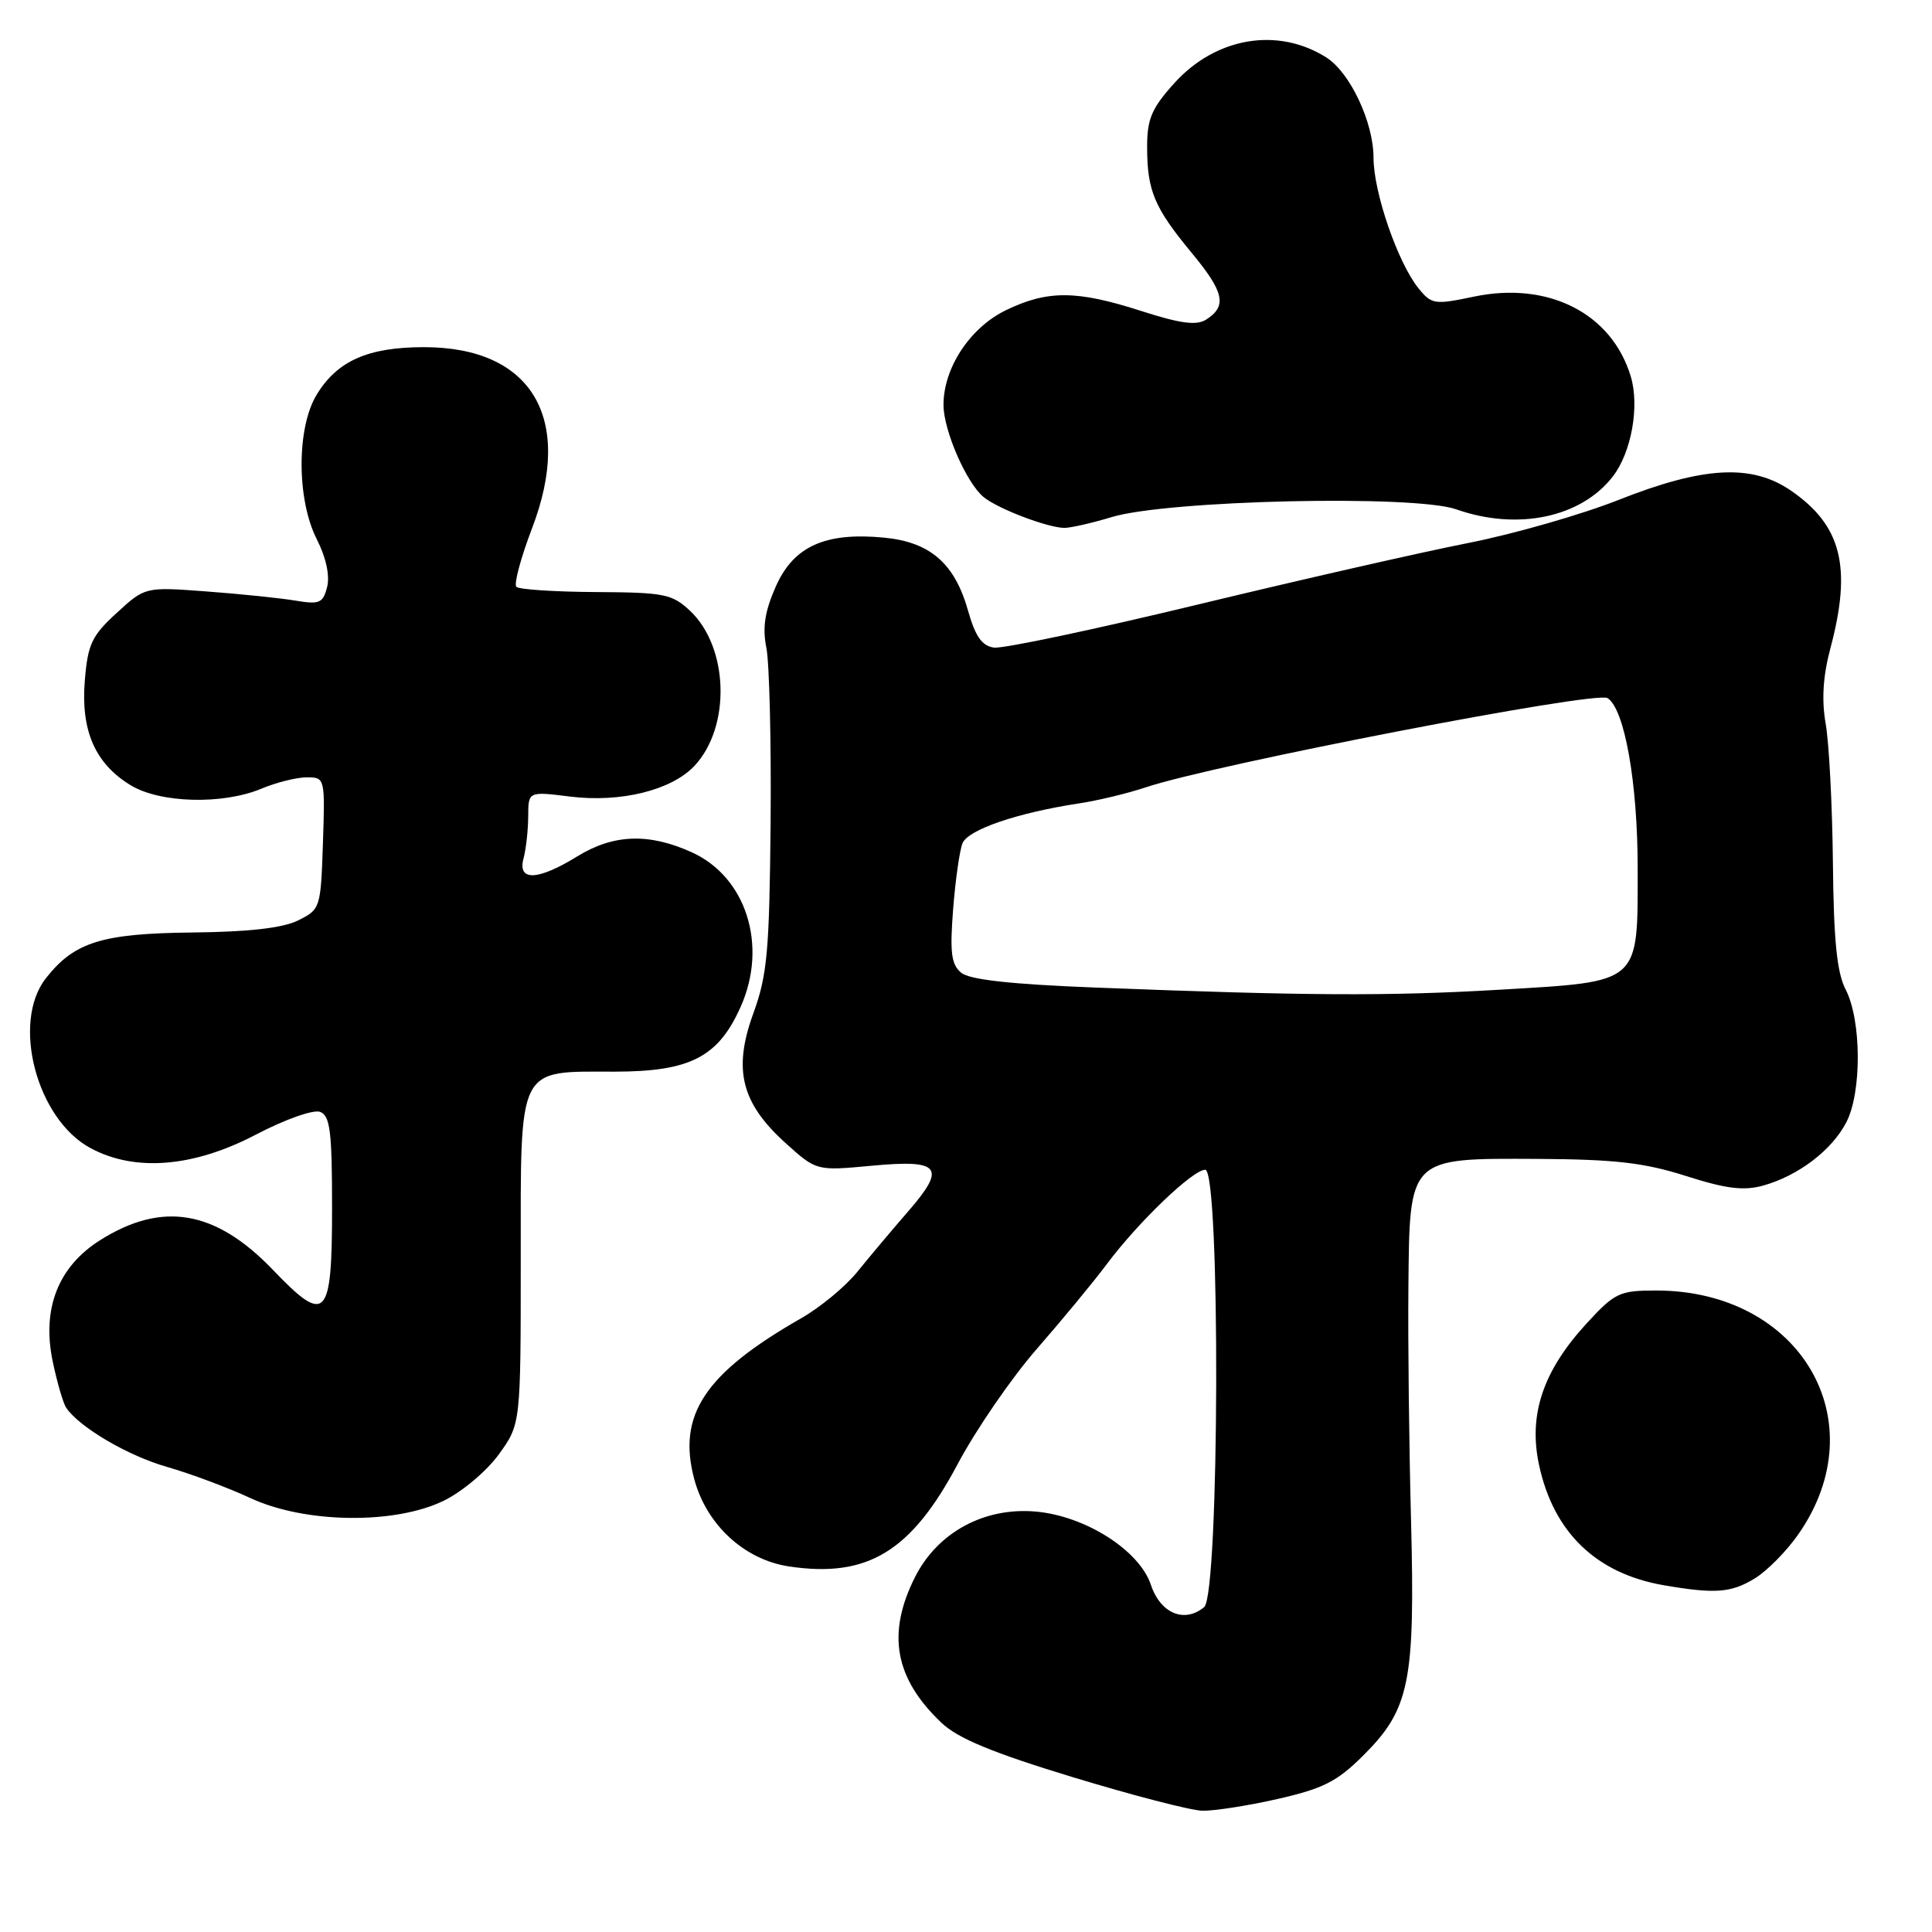 <?xml version="1.0" encoding="UTF-8" standalone="no"?>
<!DOCTYPE svg PUBLIC "-//W3C//DTD SVG 1.1//EN" "http://www.w3.org/Graphics/SVG/1.1/DTD/svg11.dtd" >
<svg xmlns="http://www.w3.org/2000/svg" xmlns:xlink="http://www.w3.org/1999/xlink" version="1.1" viewBox="0 0 256 256">
 <g >
 <path fill="currentColor"
d=" M 169.30 238.37 C 175.33 237.00 177.17 236.07 180.65 232.60 C 186.79 226.48 187.52 222.87 186.97 201.50 C 186.71 191.60 186.55 177.72 186.62 170.66 C 186.78 153.25 186.55 153.48 203.78 153.56 C 213.99 153.62 217.86 154.06 223.39 155.82 C 228.70 157.52 231.03 157.81 233.61 157.10 C 238.26 155.81 242.74 152.41 244.65 148.70 C 246.71 144.74 246.66 135.17 244.56 131.12 C 243.40 128.88 242.97 124.61 242.87 114.31 C 242.79 106.71 242.36 98.43 241.91 95.89 C 241.36 92.72 241.55 89.60 242.54 85.89 C 245.41 75.12 244.02 69.61 237.28 64.99 C 232.11 61.45 225.72 61.79 214.50 66.23 C 209.55 68.19 200.55 70.77 194.50 71.96 C 188.45 73.15 172.32 76.82 158.66 80.12 C 145.00 83.42 132.87 85.98 131.69 85.81 C 130.11 85.58 129.23 84.32 128.27 80.91 C 126.50 74.65 123.26 71.83 117.15 71.24 C 109.35 70.49 105.16 72.38 102.80 77.71 C 101.33 81.03 101.01 83.16 101.55 85.85 C 101.95 87.86 102.20 98.27 102.11 108.99 C 101.95 126.06 101.67 129.20 99.82 134.28 C 97.11 141.72 98.21 146.15 104.10 151.47 C 108.18 155.15 108.18 155.15 115.46 154.47 C 124.63 153.61 125.44 154.63 120.34 160.51 C 118.23 162.94 115.21 166.53 113.62 168.50 C 112.04 170.46 108.67 173.25 106.12 174.70 C 93.38 181.98 89.71 187.51 92.00 196.02 C 93.63 202.06 98.64 206.67 104.54 207.56 C 114.94 209.12 120.74 205.60 126.90 193.99 C 129.32 189.44 134.04 182.56 137.40 178.72 C 140.75 174.88 144.94 169.81 146.69 167.46 C 150.85 161.90 158.05 155.00 159.70 155.00 C 161.73 155.00 161.59 211.27 159.56 212.95 C 156.95 215.12 153.76 213.79 152.50 210.00 C 150.97 205.42 143.82 200.87 137.24 200.29 C 130.42 199.69 124.24 203.04 121.25 208.96 C 117.47 216.46 118.54 222.39 124.76 228.29 C 126.91 230.34 131.52 232.25 142.10 235.47 C 150.02 237.88 157.76 239.89 159.30 239.93 C 160.84 239.97 165.34 239.27 169.30 238.37 Z  M 232.50 209.16 C 234.15 208.16 236.78 205.49 238.34 203.23 C 248.69 188.29 238.56 171.00 219.45 171.00 C 214.61 171.00 213.98 171.29 210.28 175.31 C 204.46 181.63 202.50 187.43 203.93 194.11 C 205.85 203.06 211.52 208.52 220.50 210.06 C 227.26 211.22 229.39 211.06 232.50 209.16 Z  M 58.77 198.87 C 61.21 197.69 64.48 194.94 66.09 192.72 C 69.00 188.70 69.00 188.70 69.00 166.91 C 69.00 140.90 68.45 142.00 81.47 142.00 C 91.47 141.99 95.20 140.06 98.17 133.34 C 101.75 125.26 98.87 116.20 91.68 112.94 C 85.98 110.35 81.30 110.52 76.50 113.47 C 71.26 116.70 68.55 116.81 69.37 113.75 C 69.70 112.51 69.98 110.01 69.99 108.18 C 70.00 104.86 70.00 104.86 75.54 105.55 C 82.23 106.38 88.97 104.72 92.01 101.49 C 96.87 96.32 96.57 85.76 91.43 80.93 C 89.05 78.70 88.01 78.50 78.95 78.45 C 73.52 78.42 68.78 78.11 68.42 77.76 C 68.07 77.40 69.01 73.90 70.51 69.97 C 76.07 55.41 70.46 46.01 56.20 46.00 C 48.77 46.00 44.70 47.80 41.96 52.30 C 39.29 56.68 39.30 66.20 41.98 71.46 C 43.20 73.86 43.72 76.26 43.35 77.76 C 42.80 79.93 42.35 80.12 39.12 79.58 C 37.13 79.25 31.84 78.70 27.37 78.37 C 19.23 77.76 19.23 77.76 15.46 81.22 C 12.16 84.24 11.63 85.36 11.24 90.17 C 10.69 96.80 12.60 101.18 17.30 104.04 C 21.21 106.43 29.51 106.65 34.65 104.50 C 36.63 103.67 39.33 103.00 40.66 103.00 C 43.05 103.00 43.08 103.08 42.79 111.74 C 42.50 120.34 42.45 120.50 39.50 121.96 C 37.46 122.97 32.99 123.48 25.50 123.56 C 13.49 123.69 9.86 124.82 6.09 129.61 C 1.48 135.47 4.85 148.31 12.01 152.14 C 17.89 155.30 25.63 154.67 33.87 150.36 C 37.77 148.32 41.53 146.99 42.42 147.33 C 43.74 147.84 44.00 149.92 44.00 160.00 C 44.00 174.79 43.21 175.62 36.16 168.26 C 28.56 160.34 21.50 159.13 13.25 164.34 C 7.70 167.85 5.53 173.41 6.98 180.38 C 7.57 183.20 8.38 185.97 8.78 186.55 C 10.56 189.15 16.98 192.91 22.15 194.38 C 25.25 195.27 30.20 197.12 33.15 198.49 C 40.38 201.86 52.24 202.03 58.77 198.87 Z  M 147.29 68.52 C 154.72 66.27 187.41 65.53 192.96 67.49 C 201.09 70.35 209.51 68.58 213.72 63.12 C 216.17 59.94 217.27 53.83 216.09 49.90 C 213.58 41.52 205.16 37.23 195.28 39.31 C 190.08 40.40 189.69 40.34 187.95 38.19 C 185.22 34.81 182.00 25.48 182.00 20.92 C 182.00 16.21 178.90 9.61 175.74 7.61 C 169.32 3.55 161.10 4.93 155.61 11.01 C 152.61 14.33 152.00 15.75 152.00 19.44 C 152.00 25.26 152.94 27.51 157.90 33.50 C 162.23 38.73 162.63 40.57 159.80 42.36 C 158.52 43.16 156.39 42.87 151.23 41.21 C 142.66 38.45 138.81 38.43 133.28 41.11 C 128.52 43.41 124.98 48.81 125.02 53.71 C 125.05 57.09 128.06 63.99 130.33 65.86 C 132.19 67.40 138.71 69.89 141.00 69.95 C 141.82 69.96 144.66 69.32 147.29 68.52 Z  M 145.24 130.86 C 133.91 130.42 128.49 129.82 127.36 128.89 C 126.05 127.80 125.85 126.23 126.29 120.52 C 126.59 116.66 127.15 112.71 127.53 111.75 C 128.24 109.94 134.79 107.70 143.00 106.45 C 145.47 106.08 149.44 105.12 151.81 104.33 C 160.80 101.31 211.42 91.52 213.00 92.50 C 215.26 93.90 217.00 103.70 217.00 115.03 C 217.00 130.49 217.52 130.03 198.76 131.14 C 184.00 132.01 173.02 131.95 145.24 130.86 Z "/>
</g>
</svg>